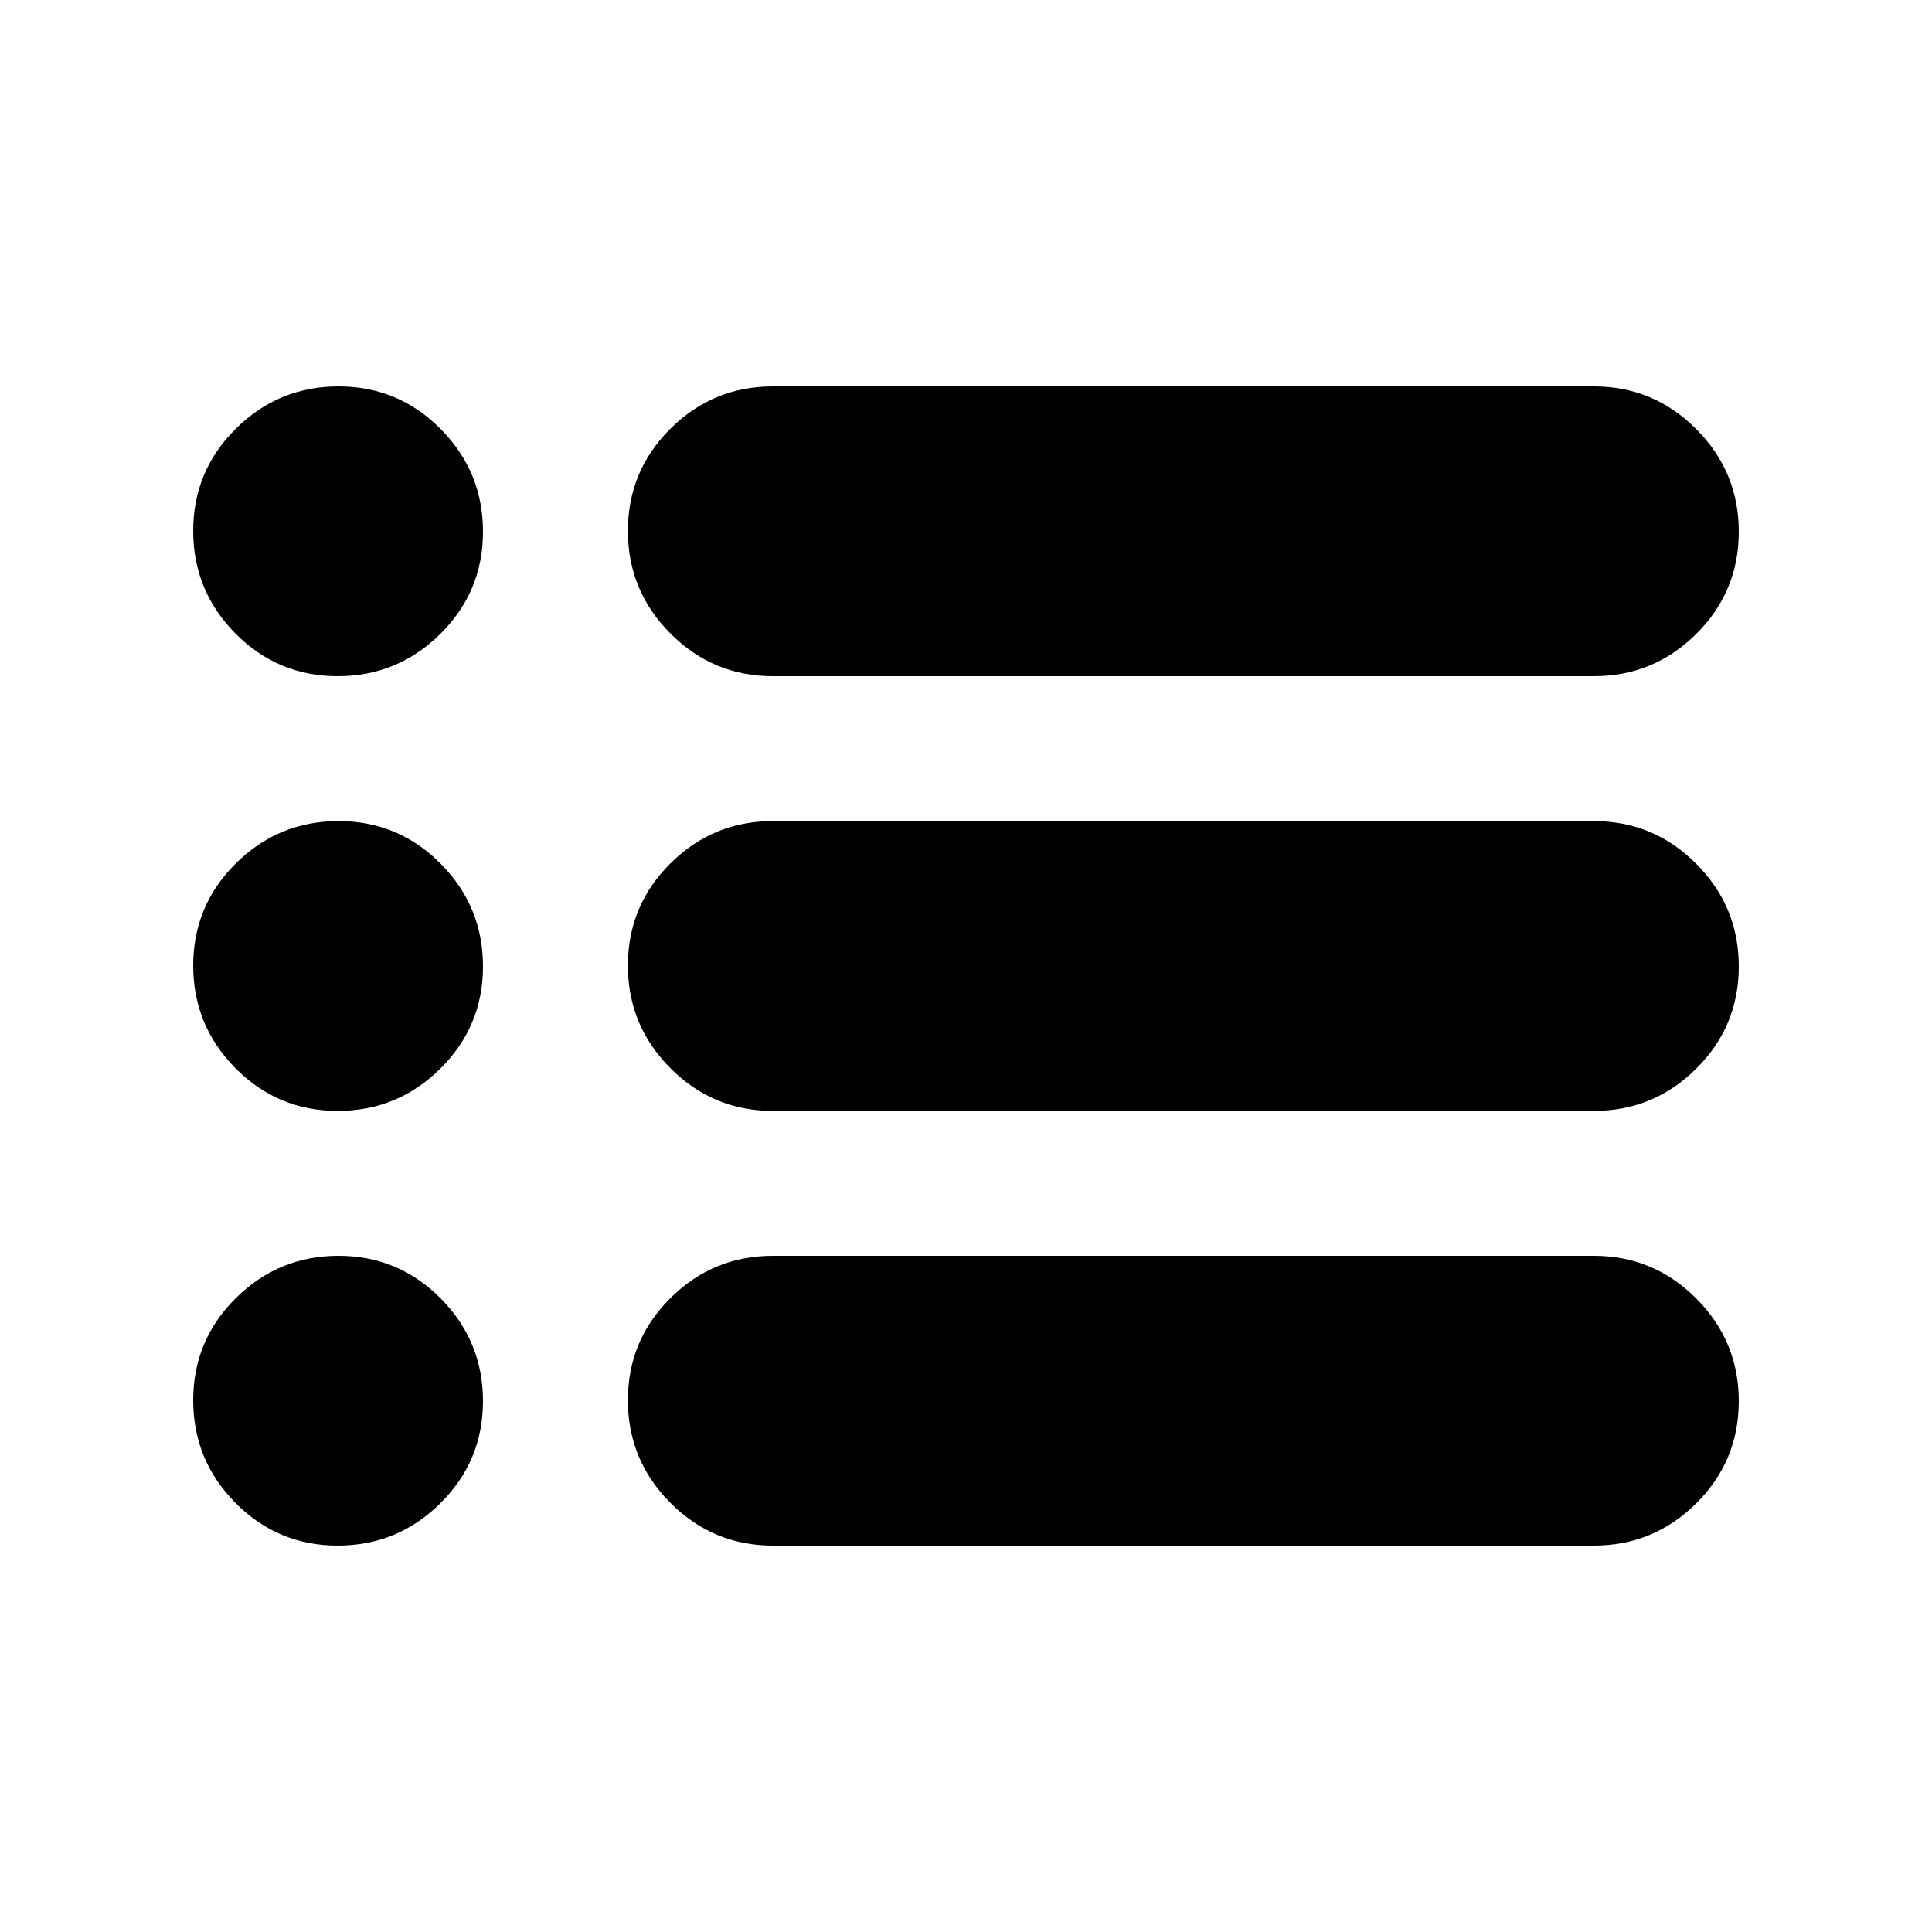 <svg xmlns="http://www.w3.org/2000/svg" height="20" viewBox="0 -960 960 960" width="20"><path d="M384-192q-29.7 0-50.85-21.212-21.15-21.213-21.15-51Q312-294 333.15-315q21.15-21 50.85-21h408q29.7 0 50.85 21.212 21.15 21.213 21.15 51Q864-234 842.85-213 821.7-192 792-192H384Zm0-216q-29.7 0-50.85-21.212-21.15-21.213-21.15-51Q312-510 333.15-531q21.15-21 50.85-21h408q29.7 0 50.85 21.212 21.15 21.213 21.15 51Q864-450 842.85-429 821.7-408 792-408H384Zm0-216q-29.7 0-50.85-21.212-21.15-21.213-21.15-51Q312-726 333.15-747q21.15-21 50.85-21h408q29.7 0 50.85 21.212 21.15 21.213 21.15 51Q864-666 842.85-645 821.7-624 792-624H384Zm-216.212 0Q138-624 117-645.212q-21-21.213-21-51Q96-726 117.212-747q21.213-21 51-21Q198-768 219-746.788q21 21.213 21 51Q240-666 218.788-645q-21.213 21-51 21Zm0 216Q138-408 117-429.212q-21-21.213-21-51Q96-510 117.212-531q21.213-21 51-21Q198-552 219-530.788q21 21.213 21 51Q240-450 218.788-429q-21.213 21-51 21Zm0 216Q138-192 117-213.212q-21-21.213-21-51Q96-294 117.212-315q21.213-21 51-21Q198-336 219-314.788q21 21.213 21 51Q240-234 218.788-213q-21.213 21-51 21Z"/></svg>